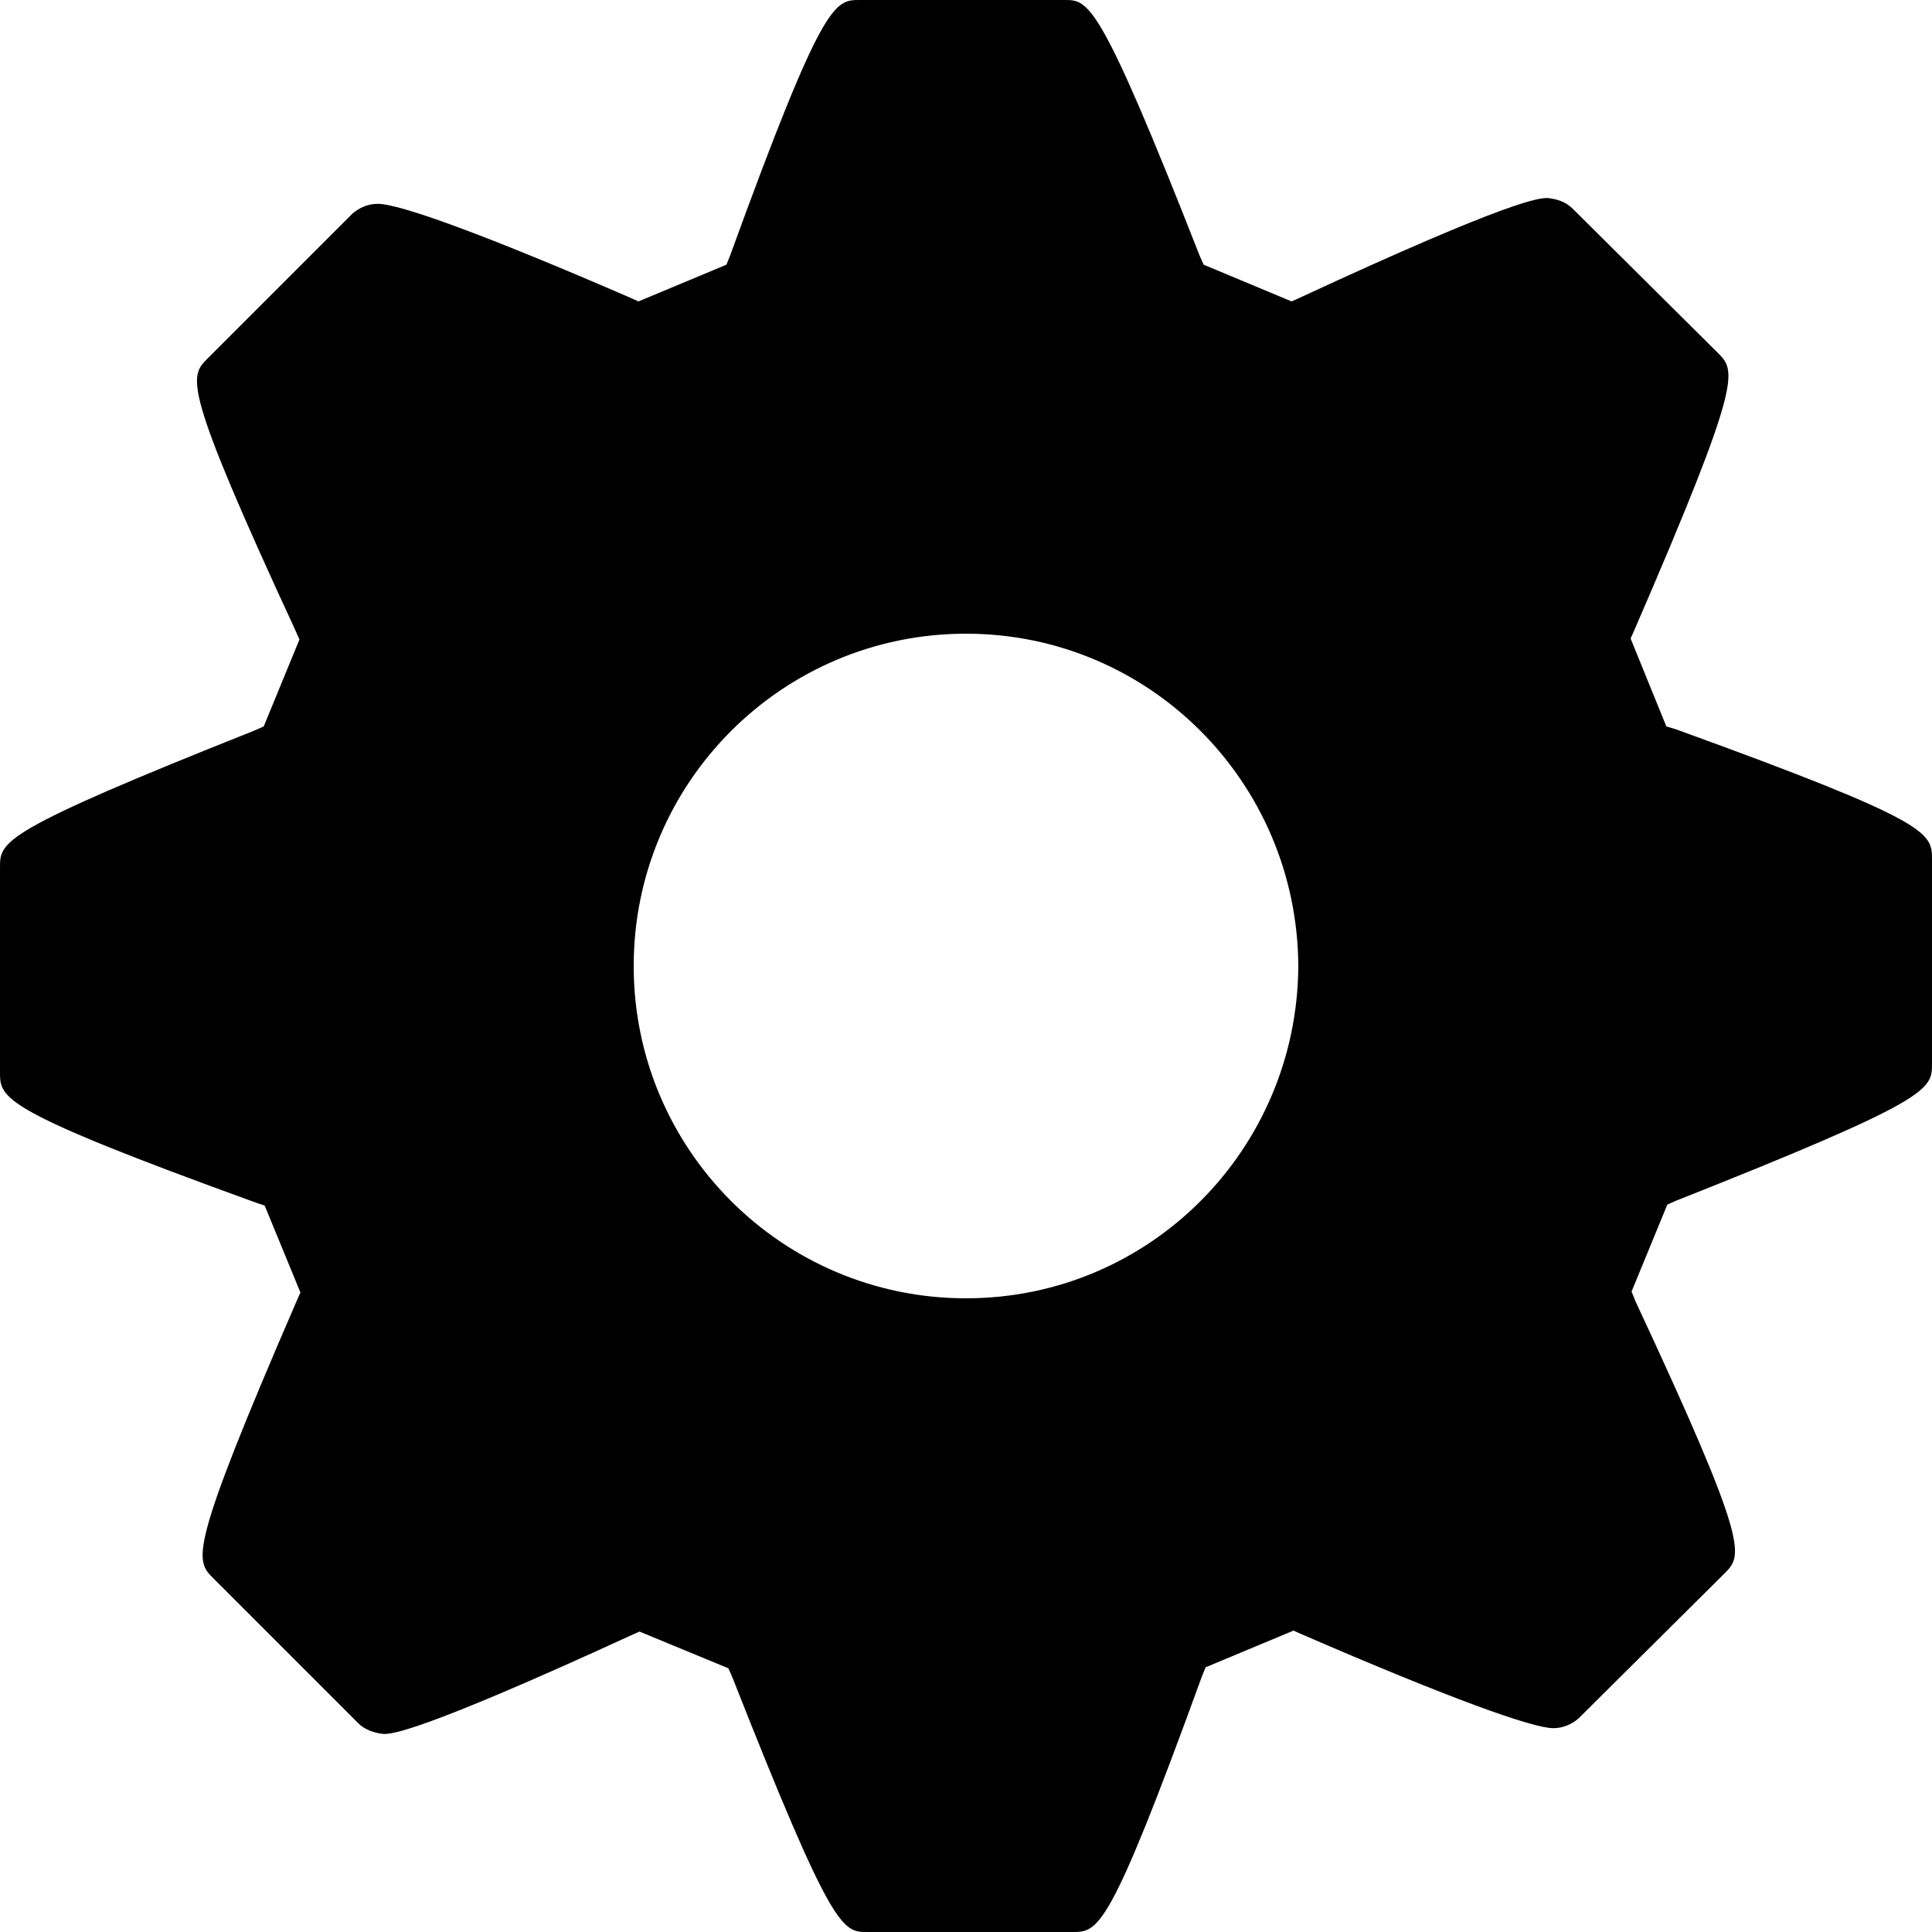 <?xml version="1.0" encoding="utf-8"?>
<!-- Generator: Adobe Illustrator 23.0.0, SVG Export Plug-In . SVG Version: 6.00 Build 0)  -->
<svg version="1.1" id="图层_1" xmlns="http://www.w3.org/2000/svg" xmlns:xlink="http://www.w3.org/1999/xlink" x="0px" y="0px"
	 viewBox="0 0 200 200" style="enable-background:new 0 0 200 200;" xml:space="preserve">
<path class="st0" d="M173.5,75.5l-1-0.3l-3.7-9.1l0.4-0.9c11.3-26.1,10.5-26.8,8.6-28.7l-15-14.9c-0.7-0.7-1.6-1-2.6-1.1
	c-0.8,0-3.4,0-25.6,10.3l-0.9,0.4l-9.1-3.8l-0.4-0.9C113.8,0,112.7,0,110.2,0H89c-2.6,0-3.8,0-13.4,26.4l-0.4,1l-9.1,3.8l-0.9-0.4
	c-15-6.5-23.8-9.7-26.1-9.7c-1,0-1.9,0.4-2.6,1l-15,15c-1.9,1.9-2.7,2.7,9.1,28.2l0.4,0.9l-3.7,9l-0.9,0.4C0,86.1,0,87.1,0,89.8V111
	c0,2.7,0,3.9,26.5,13.5l0.9,0.3l3.7,9l-0.4,0.9c-11.3,26.1-10.5,26.8-8.6,28.7l15,15c0.7,0.7,1.7,1,2.6,1.1c0.8,0,3.4,0,25.6-10.2
	l0.9-0.4l9.2,3.8l0.4,0.9C86.2,200,87.2,200,89.8,200H111c2.7,0,3.8,0,13.4-26.4l0.4-1l9.1-3.8l0.9,0.4c15,6.5,23.8,9.7,26,9.7
	c1,0,1.9-0.4,2.6-1l15.1-15c1.9-1.9,2.7-2.7-9.2-28.2l-0.4-1l3.7-9l0.9-0.4c26.5-10.5,26.5-11.5,26.5-14.2V89
	C200,86.2,200,85.1,173.5,75.5z M100,134.4c-19,0-34.4-15.4-34.4-34.4S81,65.6,100,65.6S134.3,81,134.4,100c0,0,0,0,0,0
	C134.3,119,119,134.4,100,134.4z"/>
</svg>
